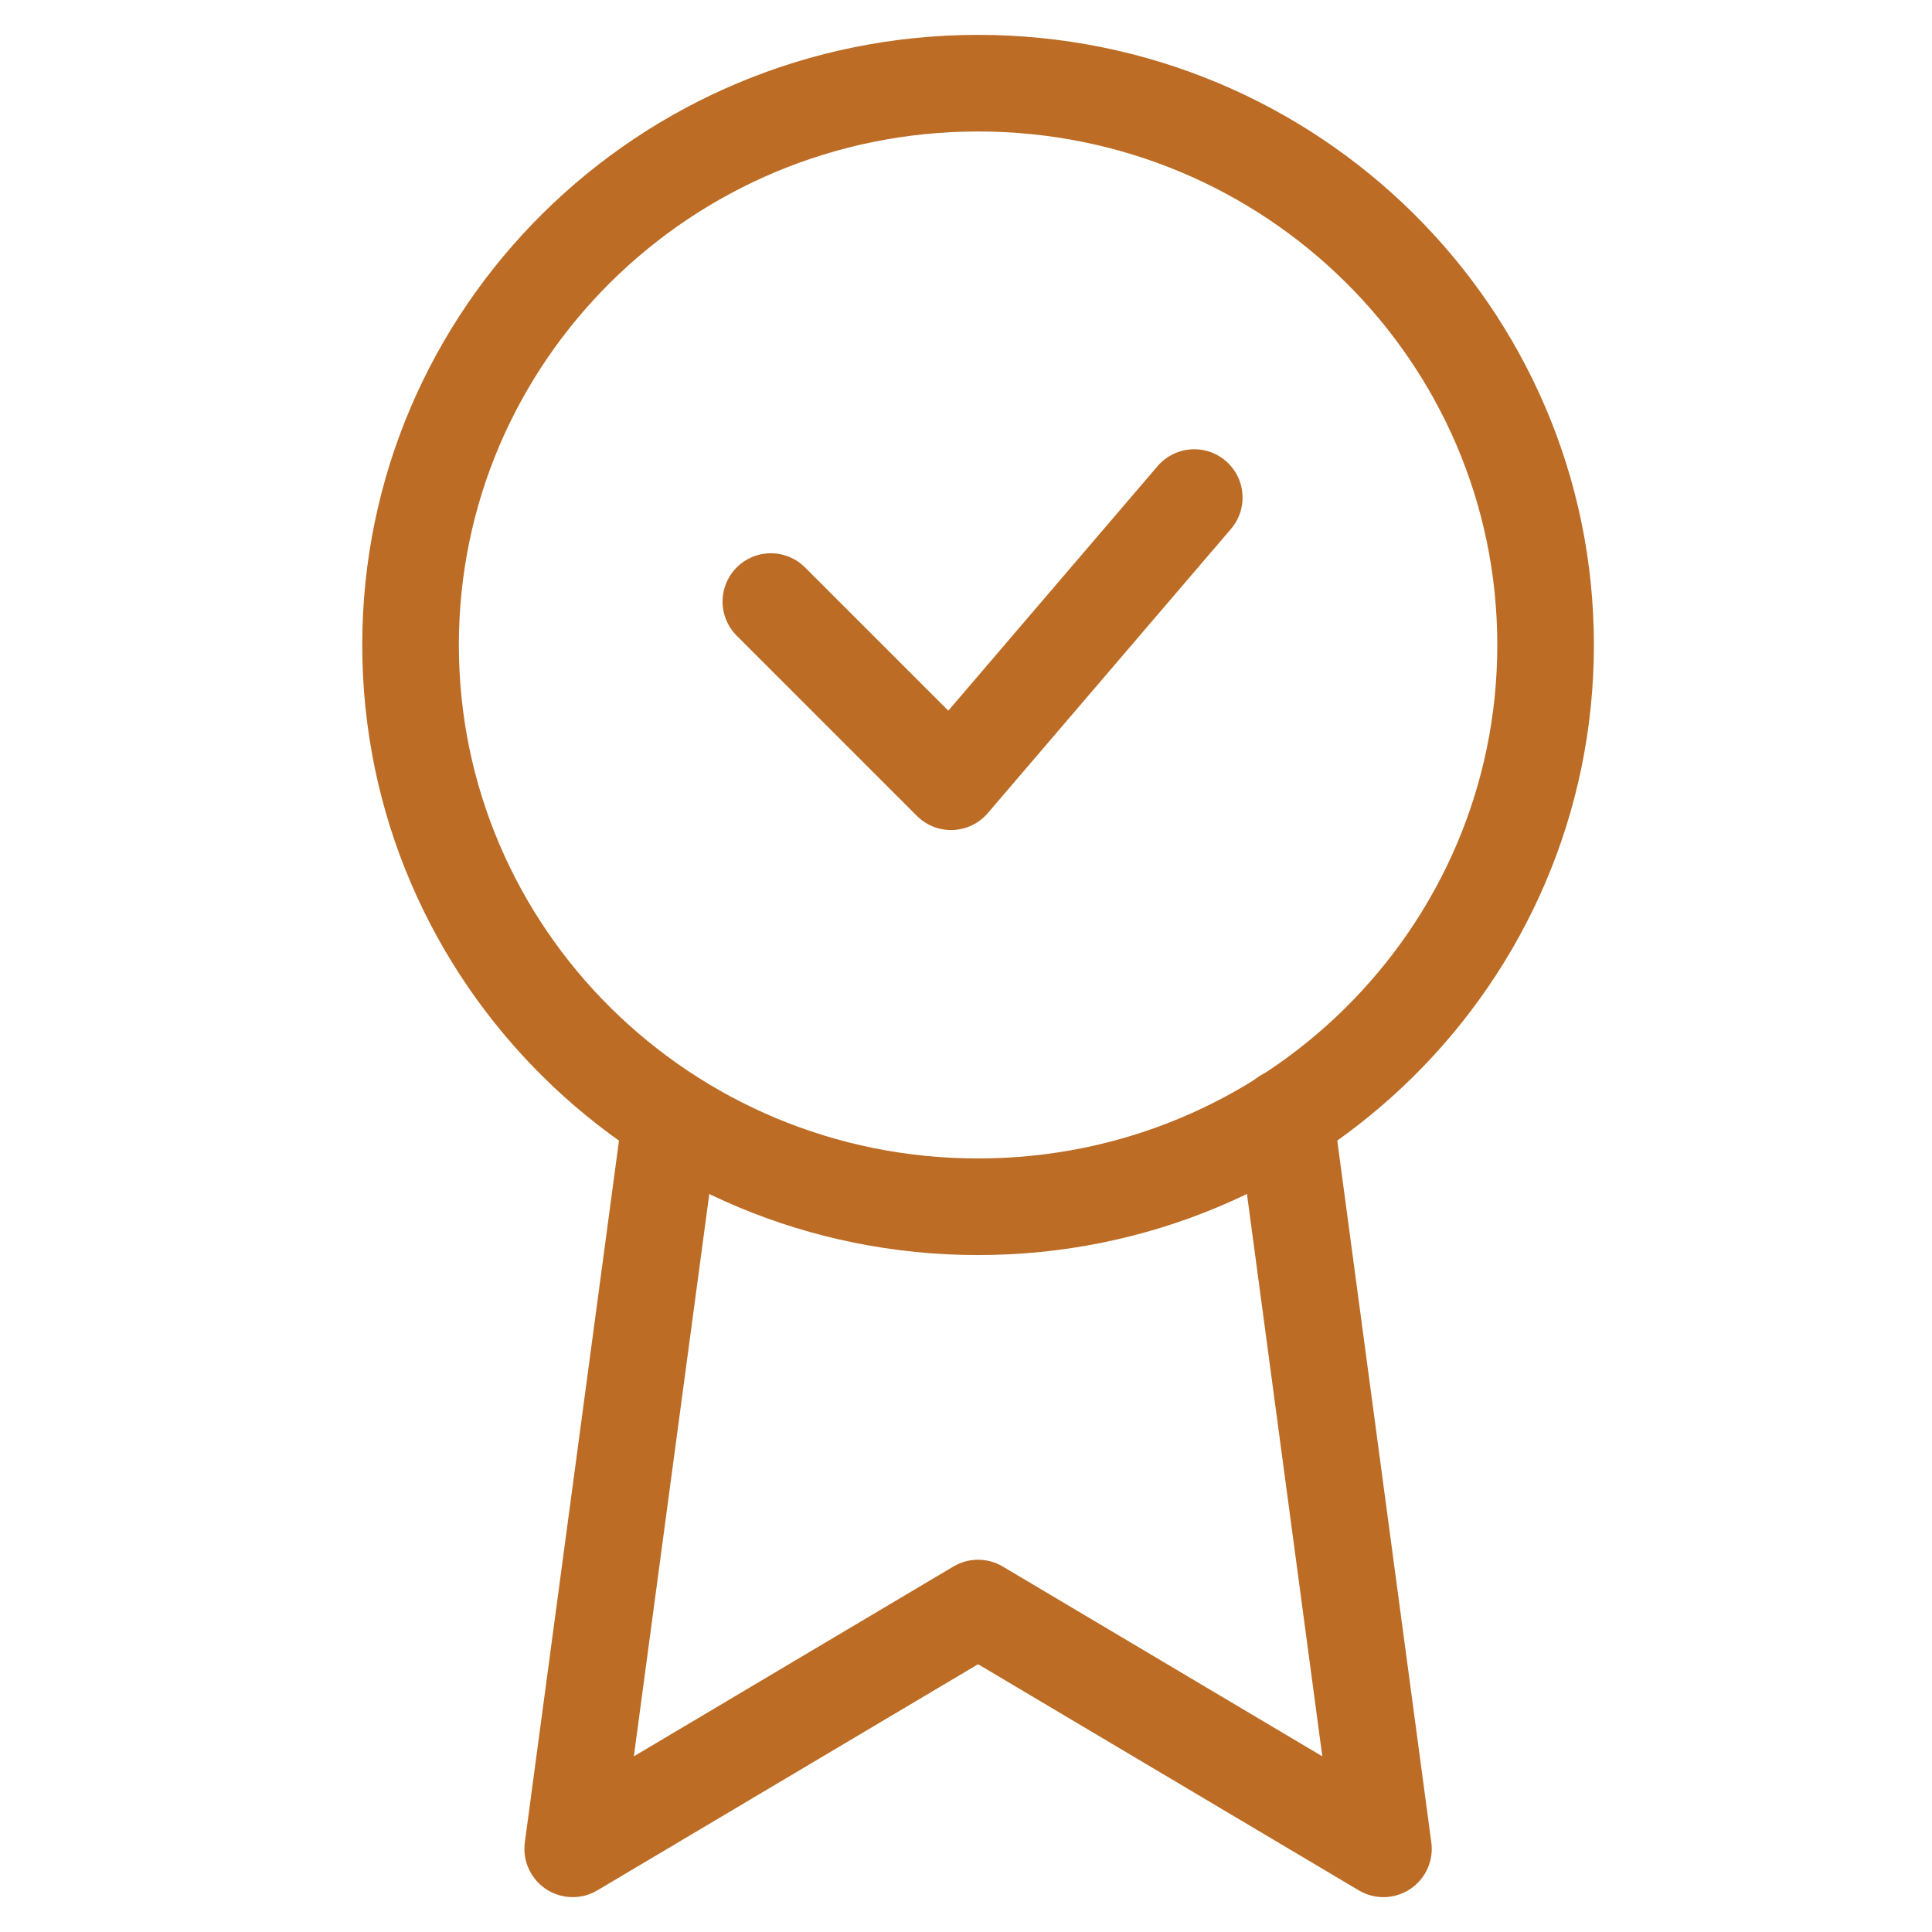 <svg width="60" height="60" viewBox="0 0 60 60" fill="none" xmlns="http://www.w3.org/2000/svg">
<path d="M30.375 37.477C40.109 37.477 48 29.666 48 20.03C48 10.395 40.109 2.583 30.375 2.583C20.641 2.583 12.75 10.395 12.75 20.03C12.75 29.666 20.641 37.477 30.375 37.477Z" stroke="#BC6C25" stroke-width="3" stroke-linecap="round" stroke-linejoin="round"/>
<path d="M20.832 34.711L17.786 57.417L30.375 49.939L42.964 57.417L39.918 34.686" stroke="#BC6C25" stroke-width="3" stroke-linecap="round" stroke-linejoin="round"/>
<path d="M23.94 18.682L29.536 24.278L37.089 15.452" stroke="#BC6C25" stroke-width="3" stroke-linecap="round" stroke-linejoin="round"/>
</svg>
